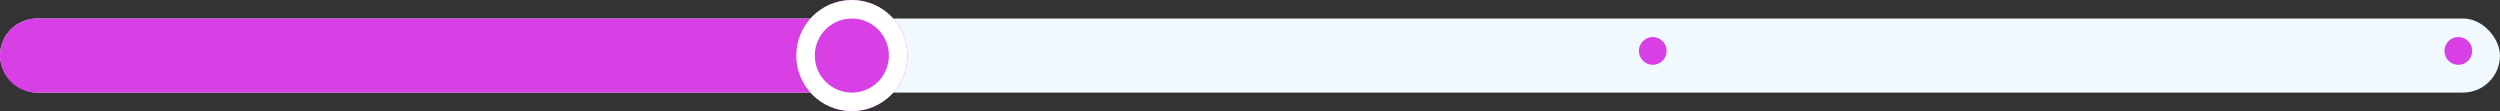 <svg xmlns="http://www.w3.org/2000/svg" width="270" height="12" viewBox="0 0 270 12">
  <rect x="0" y="0" width="270" height="12" fill="#333333" stroke="none"/>
  <g id="Progress_Bar_3" data-name="Progress Bar 3" transform="translate(-320 -317.01)">
    <rect id="Rectangle_634" data-name="Rectangle 634" width="270" height="8" rx="4" transform="translate(320 319.01)" fill="#f1f9ff"/>
    <path id="Rectangle_635" data-name="Rectangle 635" d="M4,0H92a0,0,0,0,1,0,0V8a0,0,0,0,1,0,0H4A4,4,0,0,1,0,4V4A4,4,0,0,1,4,0Z" transform="translate(320 319.01)" fill="#d840e5"/>
    <g id="Ellipse_263" data-name="Ellipse 263" transform="translate(406 317.01)" fill="#d840e5" stroke="#fff" stroke-width="2">
      <circle cx="6" cy="6" r="6" stroke="none"/>
      <circle cx="6" cy="6" r="5" fill="none"/>
    </g>
    <circle id="Ellipse_264" data-name="Ellipse 264" cx="1.5" cy="1.5" r="1.5" transform="translate(497 321.01)" fill="#d840e5"/>
    <circle id="Ellipse_262" data-name="Ellipse 262" cx="1.5" cy="1.5" r="1.5" transform="translate(584 321.01)" fill="#d840e5"/>
  </g>
</svg>
